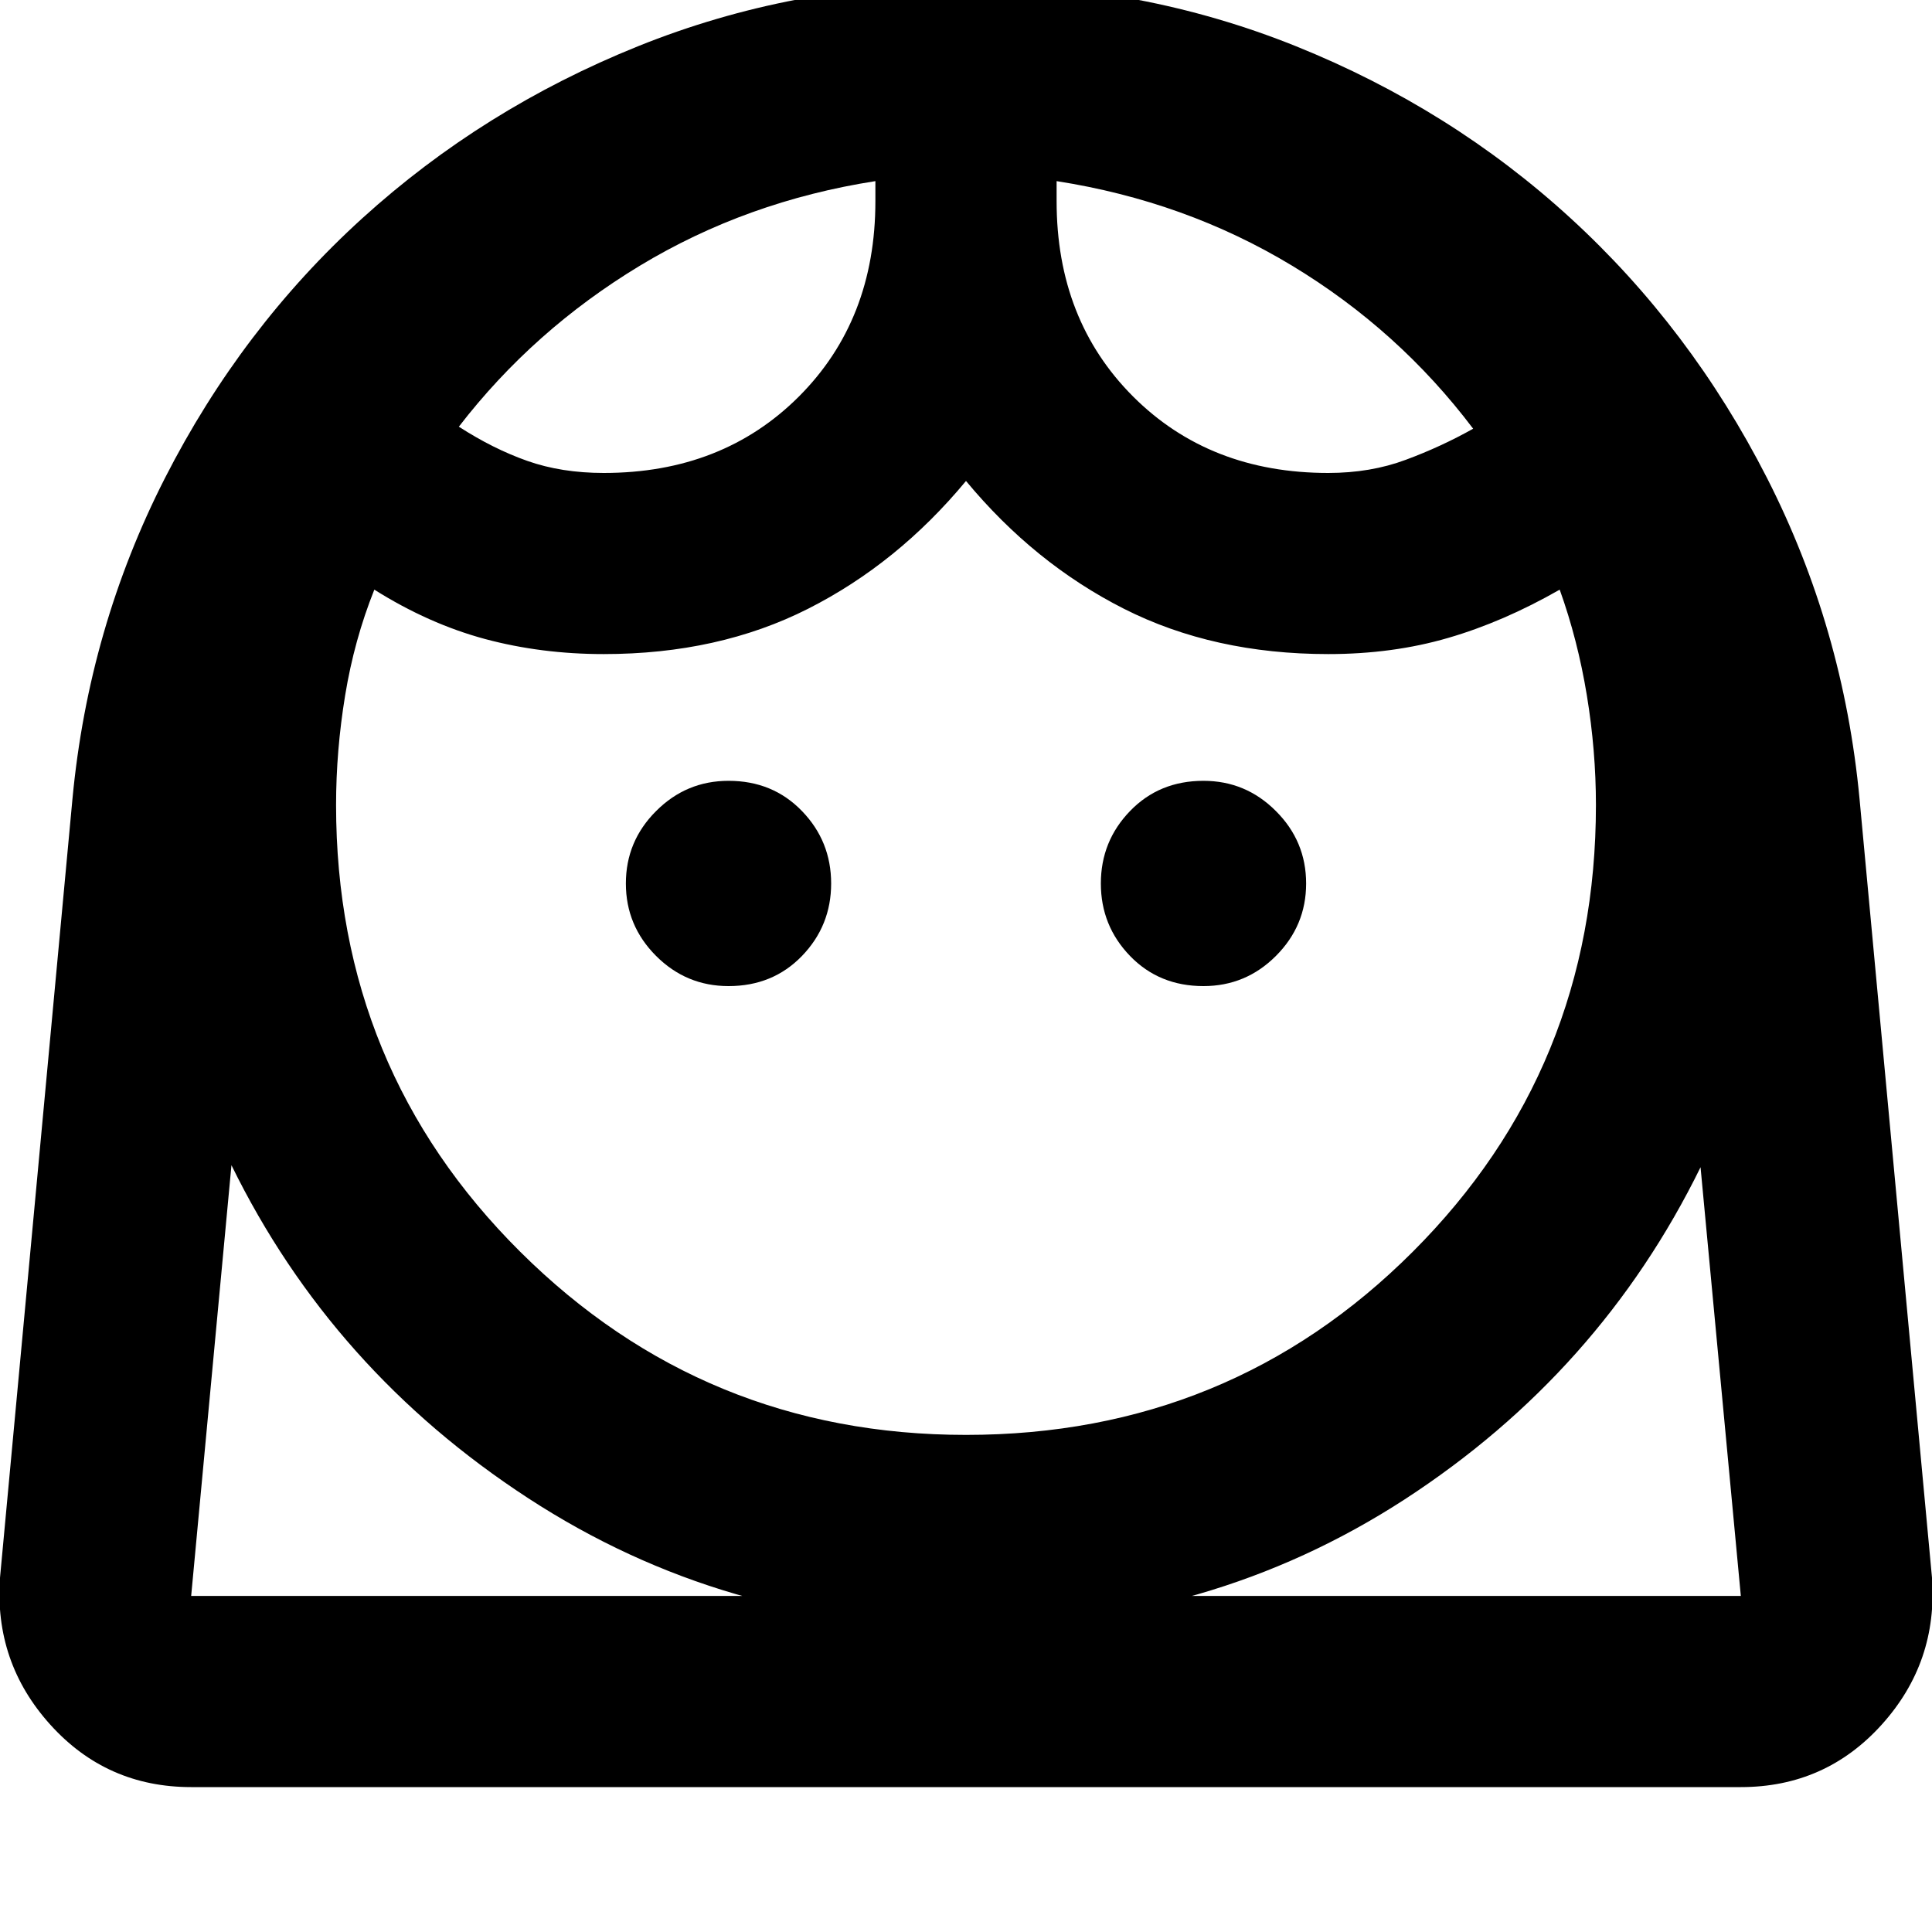 <svg xmlns="http://www.w3.org/2000/svg" height="20" width="20"><path d="M10 14.854q2.729 0 4.625-1.896t1.896-4.625q0-.562-.094-1.135t-.281-1.094q-.584.334-1.156.5-.573.167-1.24.167-1.188 0-2.115-.469-.927-.469-1.635-1.323-.708.854-1.635 1.323t-2.115.469q-.646 0-1.229-.156-.583-.157-1.146-.511-.208.521-.302 1.094-.094.573-.094 1.135 0 2.729 1.906 4.625Q7.292 14.854 10 14.854Zm-2.458-4.646q.458 0 .76-.312.302-.313.302-.75 0-.438-.302-.75-.302-.313-.76-.313-.438 0-.75.313-.313.312-.313.75 0 .437.313.75.312.312.75.312Zm4.916 0q.438 0 .75-.312.313-.313.313-.75 0-.438-.313-.75-.312-.313-.75-.313-.458 0-.76.313-.302.312-.302.75 0 .437.302.75.302.312.76.312ZM6.25 4.896q1.229 0 2.021-.792.791-.792.791-2.021v-.208q-1.333.208-2.437.875-1.104.667-1.875 1.667.354.229.708.354.354.125.792.125Zm7.5 0q.438 0 .802-.136.365-.135.698-.322-.771-1.021-1.875-1.688t-2.437-.875v.208q0 1.229.791 2.021.792.792 2.021.792ZM1.979 18.5q-.875 0-1.458-.646T0 16.333l.75-8.062q.167-1.771.958-3.323Q2.5 3.396 3.75 2.26 5 1.125 6.604.479 8.208-.167 10-.167q1.812 0 3.417.646 1.604.646 2.843 1.781 1.24 1.136 2.032 2.688.791 1.552.958 3.323l.75 8.062q.062.875-.521 1.521-.583.646-1.458.646ZM10 16.833q-2.5 0-4.531-1.323-2.031-1.322-3.073-3.448l-.417 4.459h16.042l-.417-4.438q-1.042 2.125-3.062 3.438-2.021 1.312-4.542 1.312Zm.938-14.958Zm-1.876 0ZM10 16.521H18.021 1.979 10Z"/></svg>